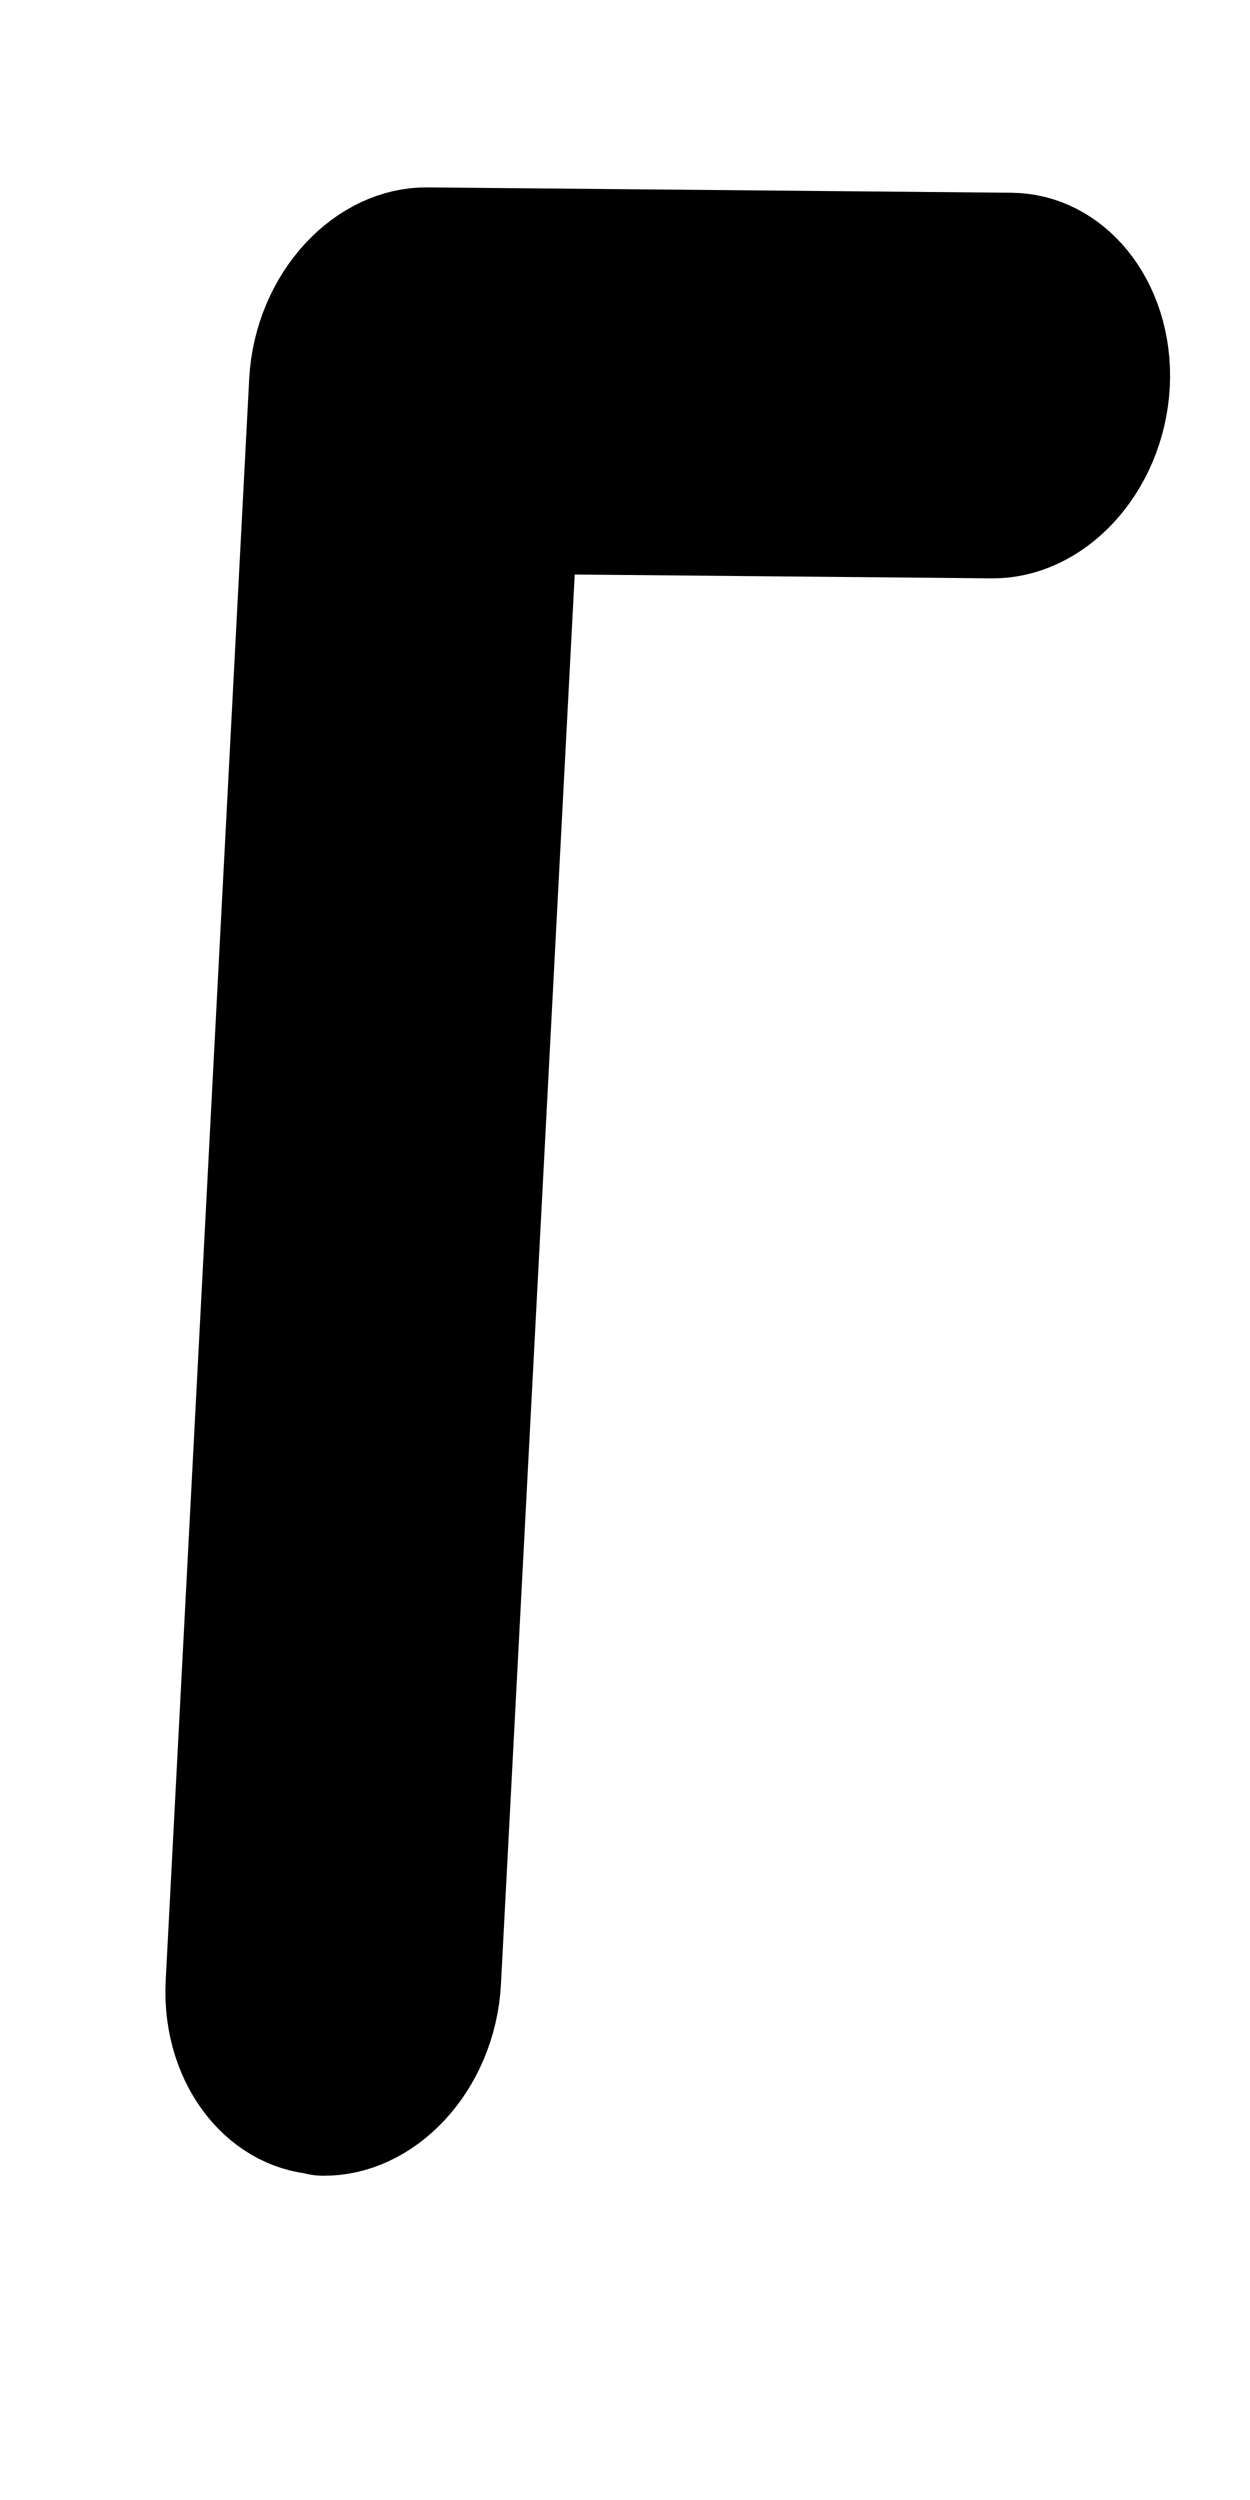 <?xml version="1.0" encoding="UTF-8" standalone="no"?>
<svg
   width="20"
   height="40"
   viewBox="0 0 20 40"
   version="1.1"
   id="svg937"
   sodipodi:docname="rfidtest2.svg"
   inkscape:version="1.1 (c4e8f9e, 2021-05-24)"
   xmlns:inkscape="http://www.inkscape.org/namespaces/inkscape"
   xmlns:sodipodi="http://sodipodi.sourceforge.net/DTD/sodipodi-0.dtd"
   xmlns="http://www.w3.org/2000/svg"
   xmlns:svg="http://www.w3.org/2000/svg">
  <defs
     id="defs941" />
  <sodipodi:namedview
     id="namedview939"
     pagecolor="#ffffff"
     bordercolor="#666666"
     borderopacity="1.0"
     inkscape:pageshadow="2"
     inkscape:pageopacity="0.0"
     inkscape:pagecheckerboard="0"
     showgrid="false"
     width="40px"
     inkscape:zoom="10.857143"
     inkscape:cx="-1.1513158"
     inkscape:cy="3.7302632"
     inkscape:window-width="1920"
     inkscape:window-height="1147"
     inkscape:window-x="0"
     inkscape:window-y="25"
     inkscape:window-maximized="1"
     inkscape:current-layer="svg937" />
  <g
     id="surface1"
     transform="matrix(-0.752,0.807,-0.667,-0.82,28.352,16.422)">
    <path
       style="fill:#000000;fill-opacity:1;fill-rule:evenodd;stroke:#000000;stroke-width:2.868;stroke-linecap:round;stroke-linejoin:round;stroke-miterlimit:22.926;stroke-opacity:1"
       d="m 26.07,5.242 c -0.484,-0.484 -1.277,-0.484 -1.762,0 L 9.426,20.121 3.711,14.406 c -0.484,-0.484 -1.277,-0.484 -1.762,0 -0.484,0.484 -0.484,1.281 0,1.766 l 6.586,6.586 c 0.484,0.484 1.281,0.484 1.766,0 l 15.75,-15.754 c 0.484,-0.484 0.484,-1.277 0,-1.762 z m 0,0"
       id="path934" />
  </g>
</svg>
